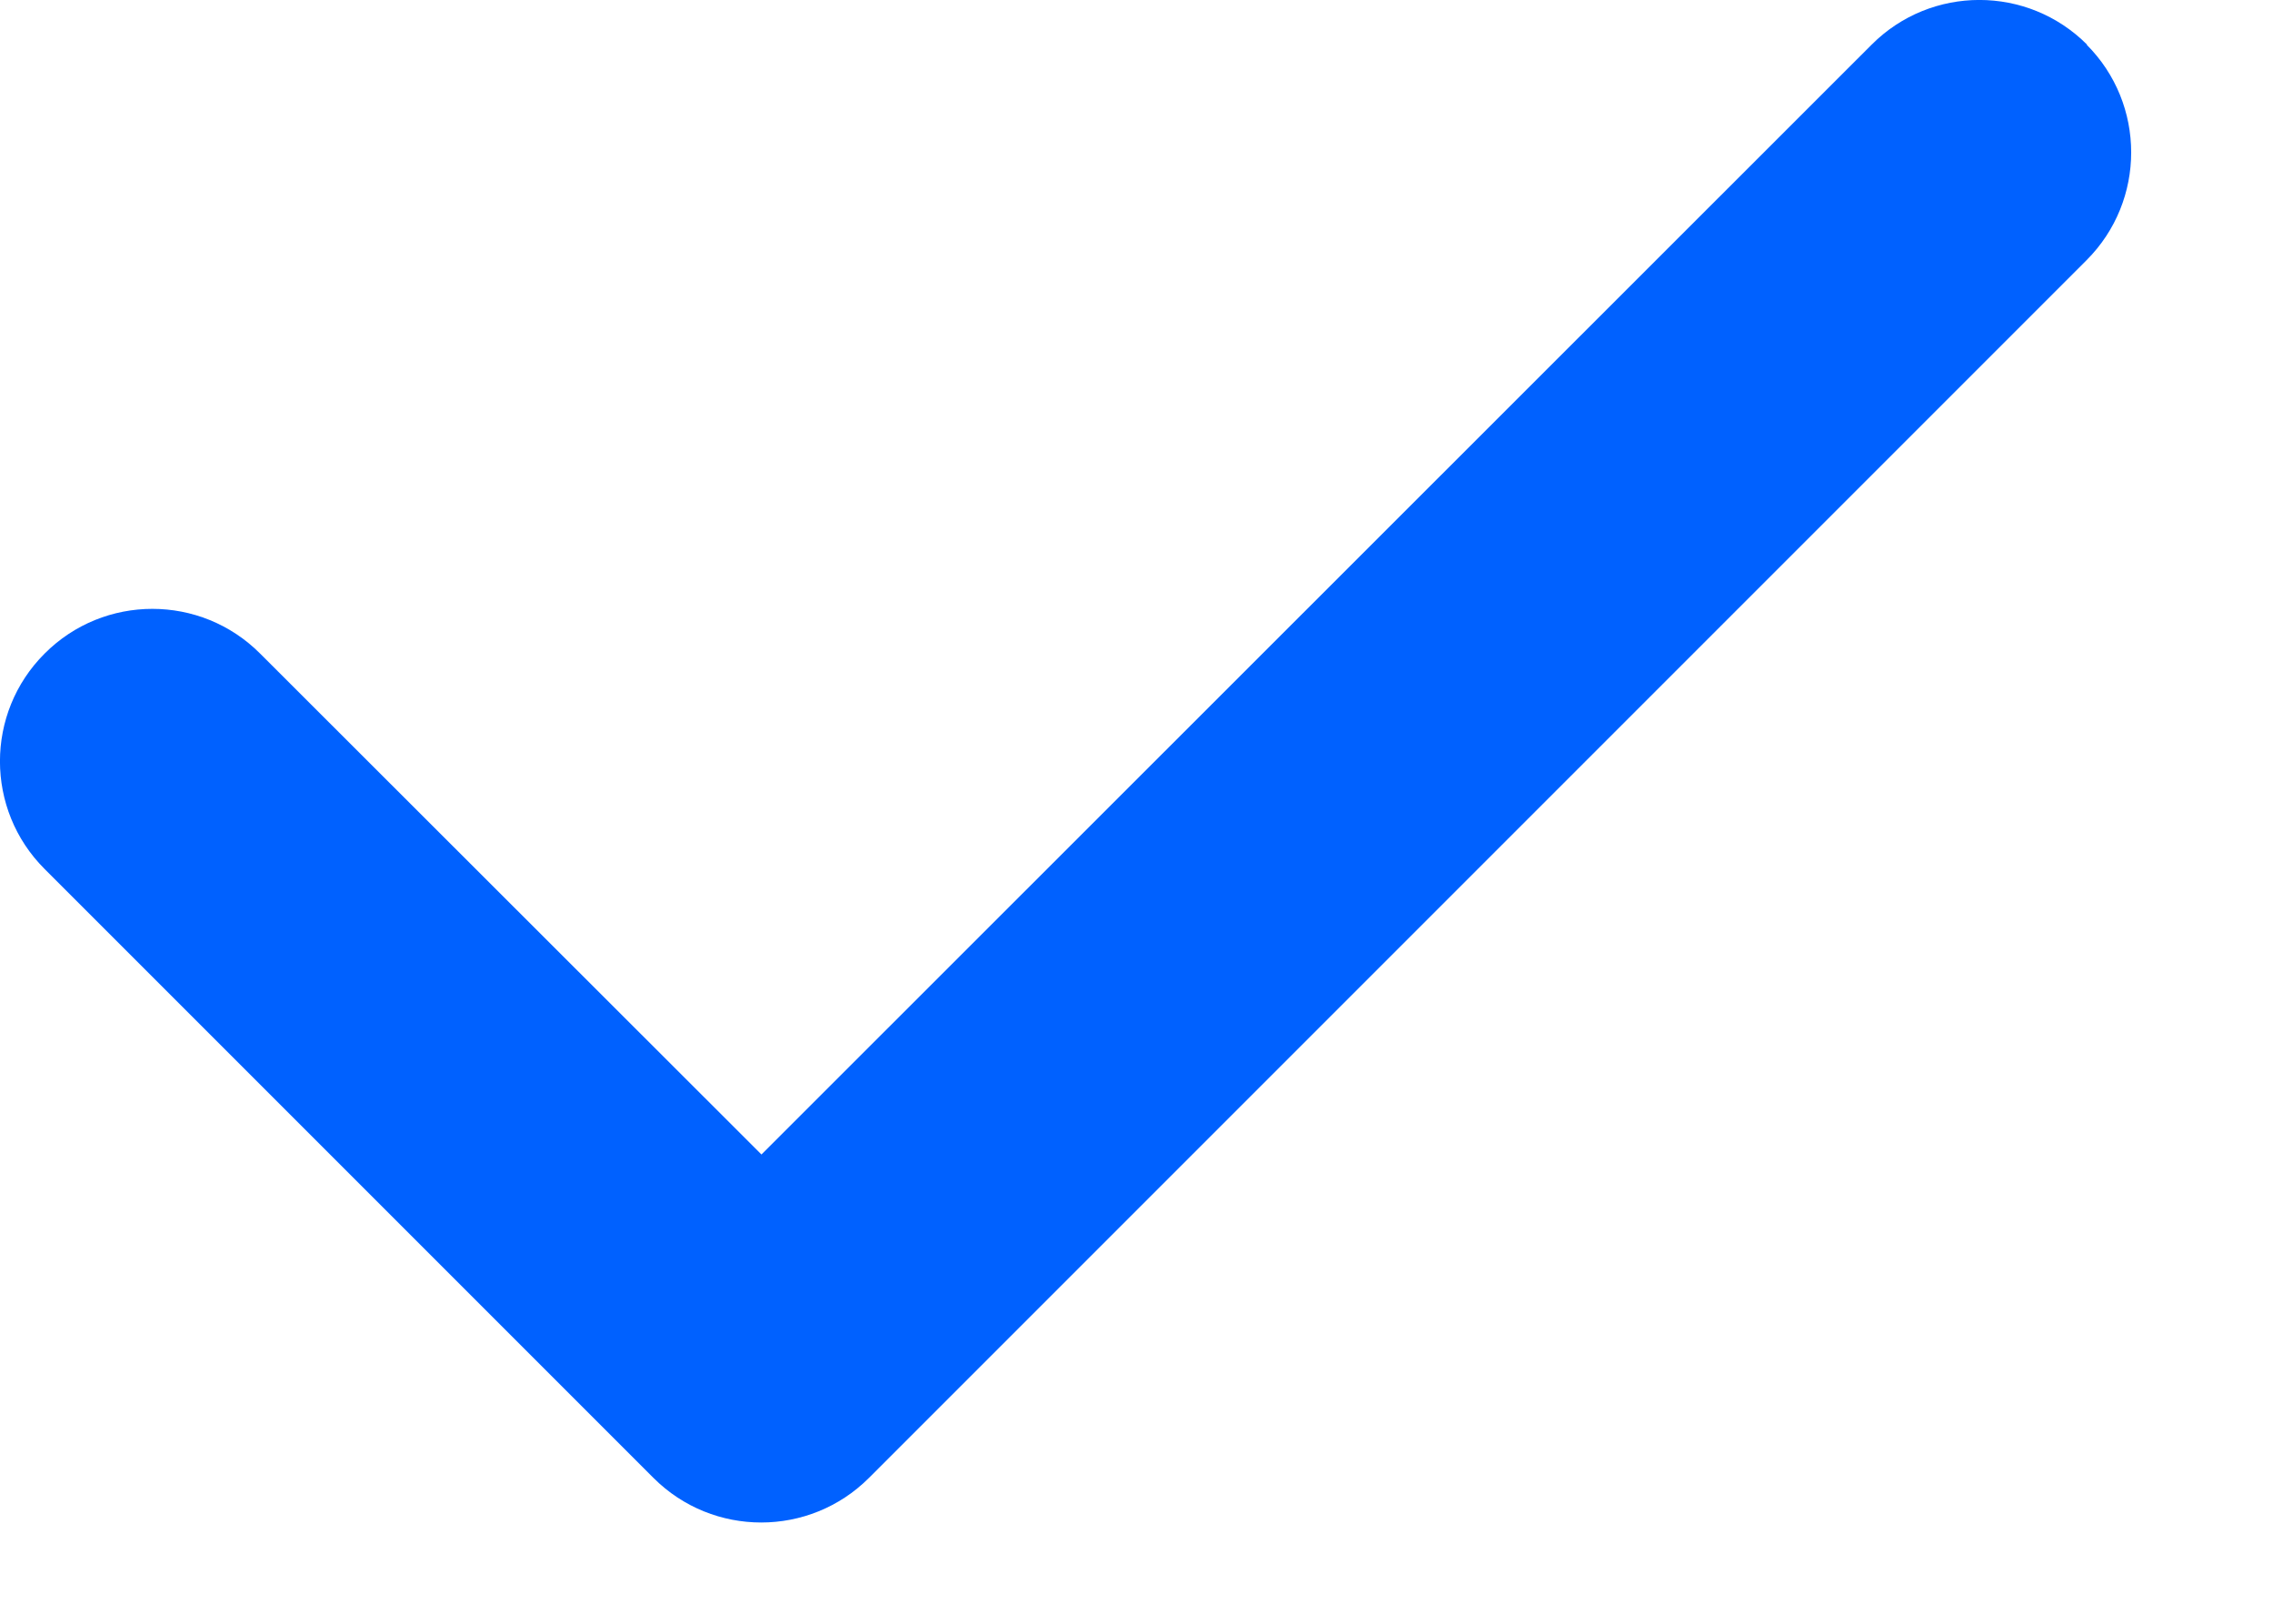 <?xml version="1.0" encoding="UTF-8" standalone="no"?><!DOCTYPE svg PUBLIC "-//W3C//DTD SVG 1.1//EN" "http://www.w3.org/Graphics/SVG/1.1/DTD/svg11.dtd"><svg width="100%" height="100%" viewBox="0 0 14 10" version="1.1" xmlns="http://www.w3.org/2000/svg" xmlns:xlink="http://www.w3.org/1999/xlink" xml:space="preserve" xmlns:serif="http://www.serif.com/" style="fill-rule:evenodd;clip-rule:evenodd;stroke-linejoin:round;stroke-miterlimit:2;"><path d="M12.852,0.275c0.366,0.366 0.366,0.961 -0,1.327l-7.5,7.5c-0.366,0.366 -0.961,0.366 -1.327,-0l-3.75,-3.75c-0.367,-0.366 -0.367,-0.961 -0,-1.327c0.366,-0.367 0.961,-0.367 1.327,-0l3.088,3.085l6.838,-6.835c0.366,-0.367 0.961,-0.367 1.327,-0l-0.003,-0Z" style="fill:#0061ff;fill-rule:nonzero;"/></svg>